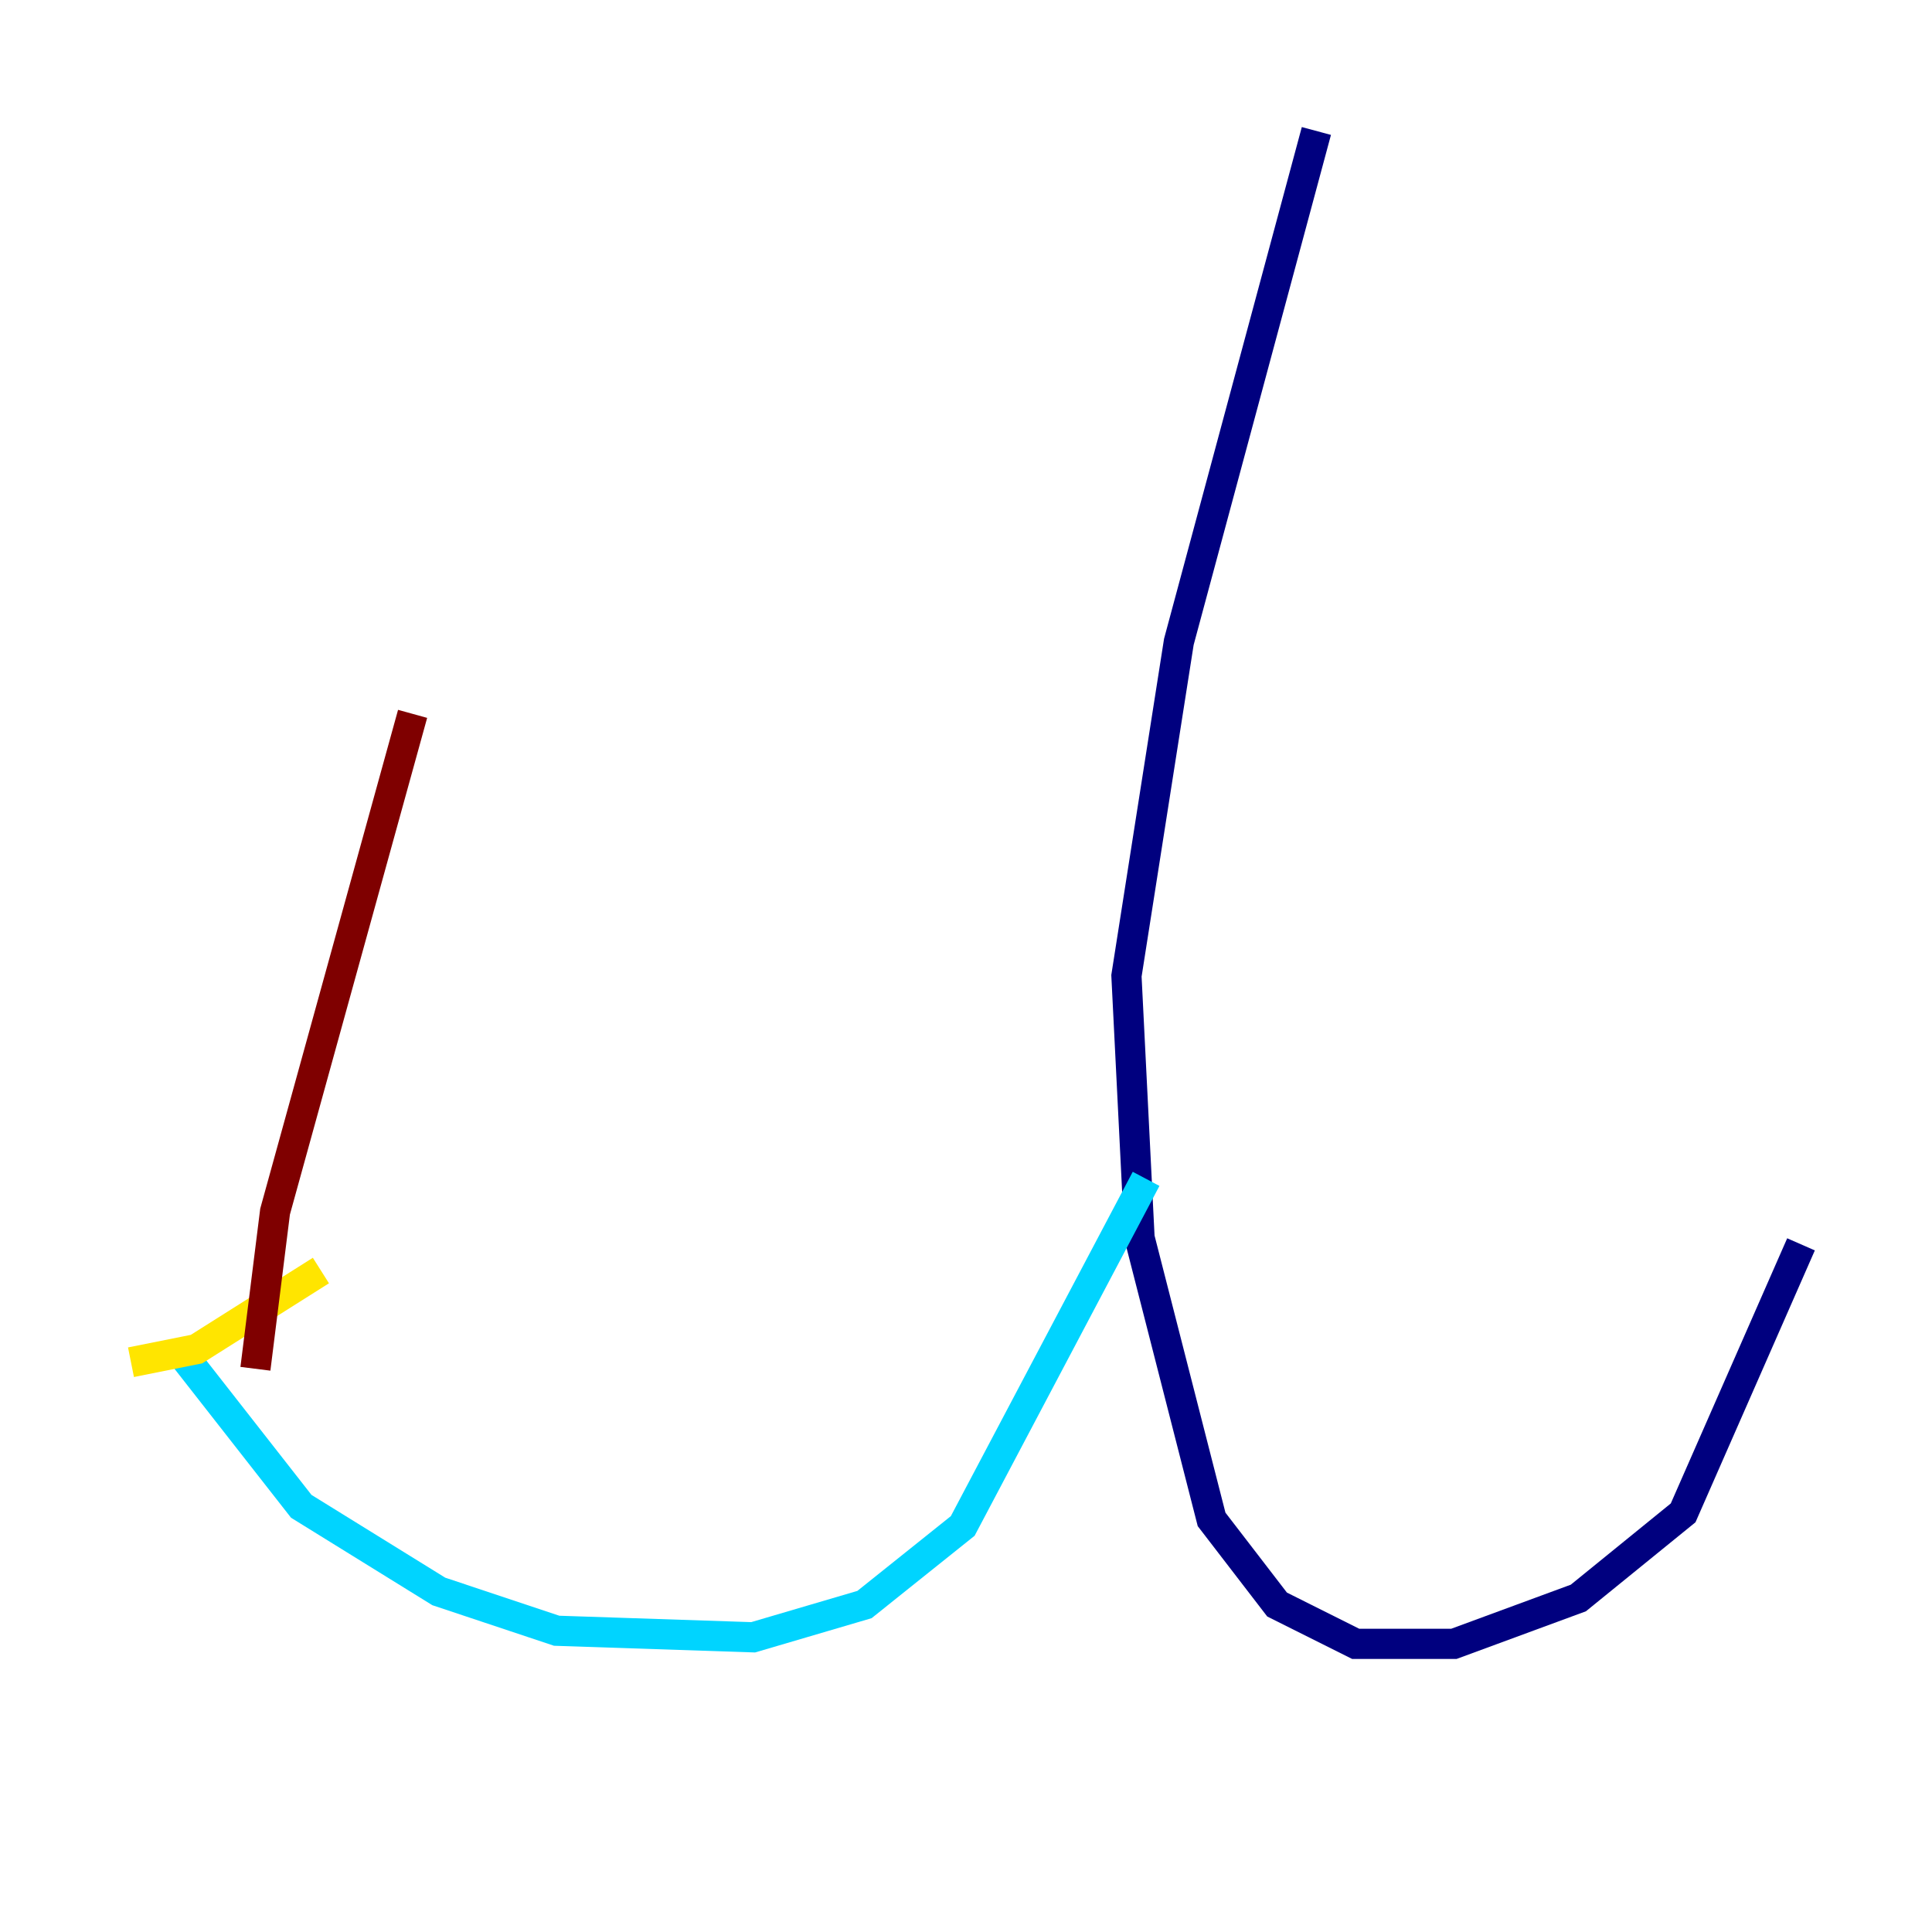 <?xml version="1.0" encoding="utf-8" ?>
<svg baseProfile="tiny" height="128" version="1.2" viewBox="0,0,128,128" width="128" xmlns="http://www.w3.org/2000/svg" xmlns:ev="http://www.w3.org/2001/xml-events" xmlns:xlink="http://www.w3.org/1999/xlink"><defs /><polyline fill="none" points="87.214,8.678 78.102,42.522 74.63,64.651 75.498,82.007 80.271,100.664 84.61,106.305 89.817,108.909 96.325,108.909 104.57,105.871 111.512,100.231 119.322,82.441" stroke="#00007f" stroke-width="2" /><polyline fill="none" points="75.932,78.102 63.783,101.098 57.275,106.305 49.898,108.475 36.881,108.041 29.071,105.437 19.959,99.797 12.149,89.817" stroke="#00d4ff" stroke-width="2" /><polyline fill="none" points="8.678,90.251 13.017,89.383 21.261,84.176" stroke="#ffe500" stroke-width="2" /><polyline fill="none" points="16.922,90.685 18.224,80.271 27.336,47.295" stroke="#7f0000" stroke-width="2" /></svg>